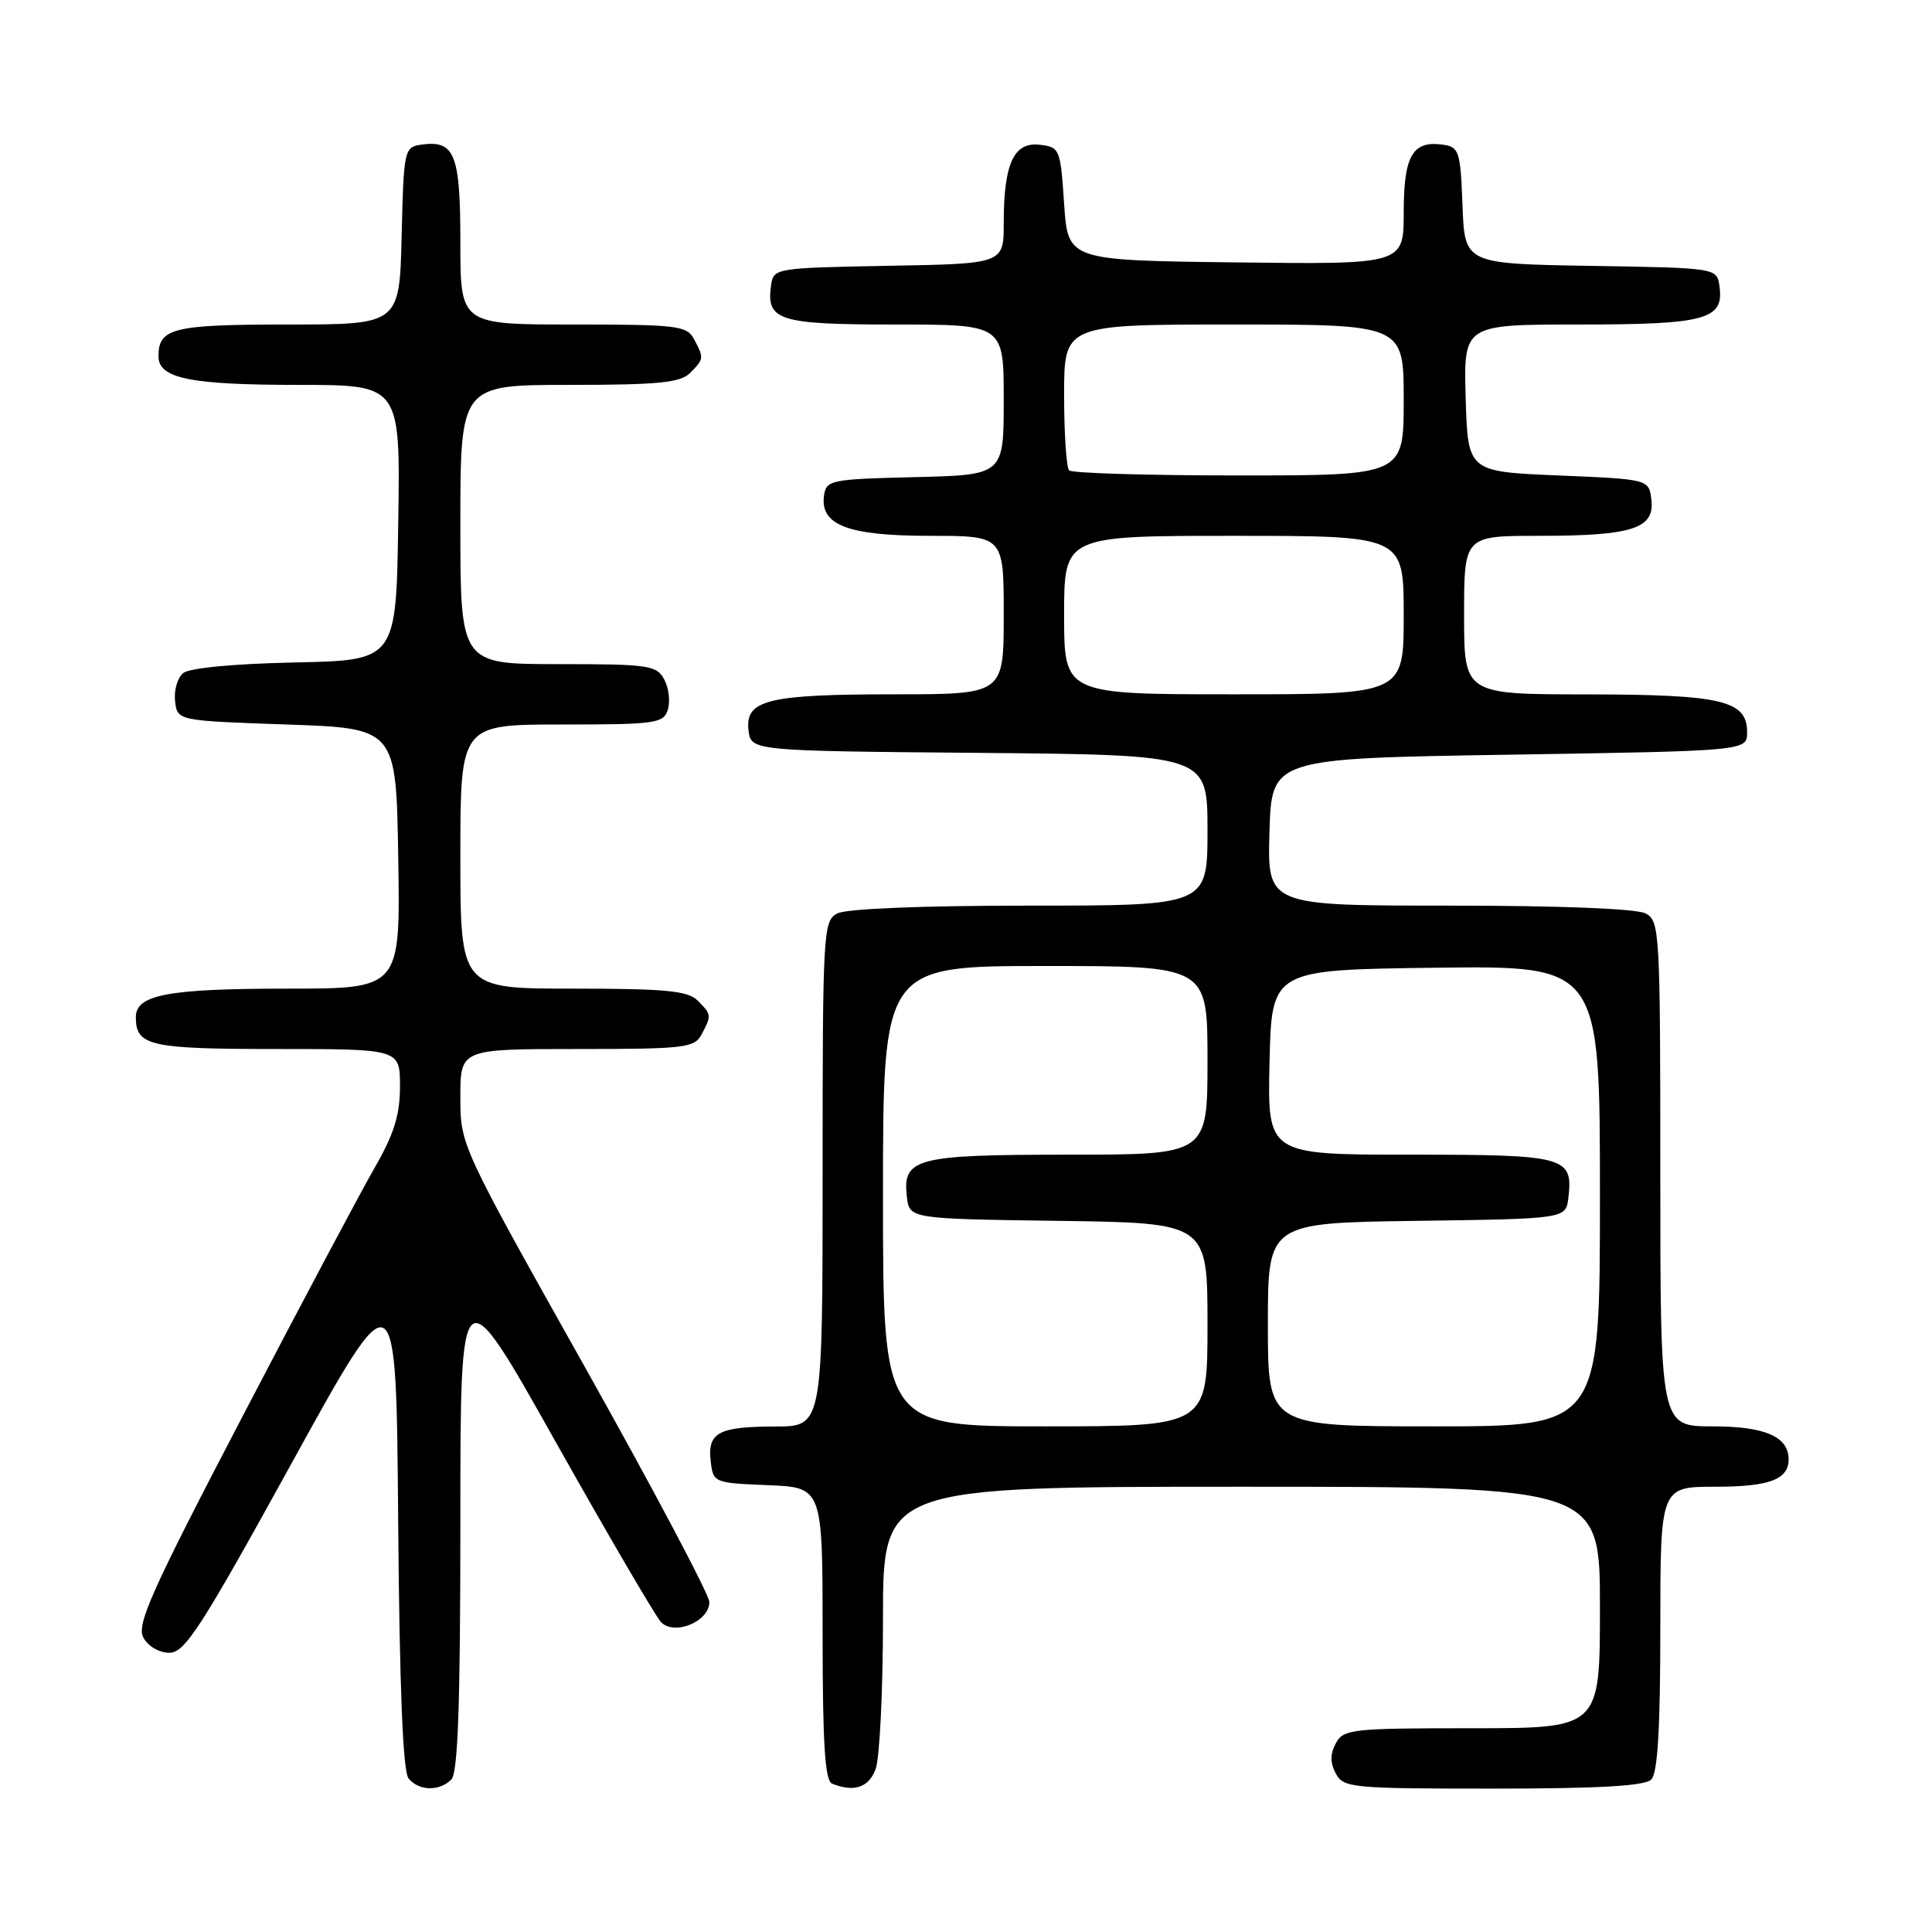 <?xml version="1.0" encoding="UTF-8" standalone="no"?>
<!DOCTYPE svg PUBLIC "-//W3C//DTD SVG 1.1//EN" "http://www.w3.org/Graphics/SVG/1.1/DTD/svg11.dtd" >
<svg xmlns="http://www.w3.org/2000/svg" xmlns:xlink="http://www.w3.org/1999/xlink" version="1.1" viewBox="0 0 256 256">
 <g >
 <path fill="currentColor"
d=" M 59.80 235.80 C 60.68 234.92 61.00 225.93 61.00 201.59 C 61.00 168.57 61.00 168.57 73.62 191.04 C 80.56 203.39 86.85 214.14 87.58 214.93 C 89.34 216.79 94.01 214.86 93.99 212.27 C 93.98 211.30 86.55 197.28 77.49 181.12 C 61.00 151.74 61.00 151.74 61.00 145.37 C 61.00 139.00 61.00 139.00 76.46 139.00 C 90.73 139.00 92.01 138.85 92.96 137.07 C 94.30 134.56 94.29 134.43 92.43 132.57 C 91.14 131.28 88.17 131.00 75.93 131.00 C 61.00 131.00 61.00 131.00 61.00 113.50 C 61.00 96.00 61.00 96.00 74.43 96.00 C 86.90 96.00 87.91 95.86 88.49 94.04 C 88.83 92.96 88.62 91.16 88.02 90.04 C 87.01 88.15 85.99 88.00 73.96 88.00 C 61.00 88.00 61.00 88.00 61.00 69.50 C 61.00 51.00 61.00 51.00 75.43 51.00 C 87.21 51.00 90.15 50.71 91.43 49.43 C 93.29 47.57 93.30 47.44 91.96 44.93 C 91.01 43.15 89.74 43.00 75.96 43.00 C 61.00 43.00 61.00 43.00 61.00 32.12 C 61.00 20.39 60.26 18.54 55.81 19.17 C 53.57 19.49 53.49 19.84 53.22 31.25 C 52.94 43.00 52.94 43.00 38.17 43.00 C 22.89 43.00 21.00 43.47 21.00 47.22 C 21.00 50.15 25.20 51.00 39.59 51.00 C 53.05 51.00 53.05 51.00 52.77 69.25 C 52.50 87.50 52.50 87.50 39.07 87.78 C 30.93 87.95 25.09 88.51 24.27 89.19 C 23.51 89.82 23.03 91.49 23.20 92.91 C 23.50 95.50 23.50 95.50 38.00 96.00 C 52.50 96.50 52.50 96.50 52.77 113.75 C 53.05 131.00 53.05 131.00 38.09 131.00 C 22.25 131.00 18.00 131.80 18.00 134.78 C 18.00 138.59 19.83 139.00 36.70 139.00 C 53.00 139.00 53.00 139.00 53.00 143.95 C 53.00 147.73 52.22 150.25 49.66 154.70 C 47.82 157.89 39.92 172.75 32.11 187.73 C 20.06 210.82 18.07 215.26 18.99 216.98 C 19.61 218.13 21.08 219.00 22.44 219.00 C 24.50 219.00 26.61 215.73 38.65 193.87 C 52.50 168.73 52.50 168.73 52.76 201.53 C 52.94 223.70 53.39 234.76 54.14 235.66 C 55.51 237.32 58.21 237.39 59.80 235.80 Z  M 116.02 234.43 C 116.56 233.02 117.00 224.02 117.00 214.43 C 117.00 197.00 117.00 197.00 164.50 197.00 C 212.00 197.00 212.00 197.00 212.00 213.00 C 212.00 229.00 212.00 229.00 195.04 229.00 C 179.09 229.00 178.01 229.12 177.00 231.00 C 176.24 232.42 176.24 233.58 177.00 235.00 C 178.01 236.90 179.09 237.00 197.84 237.00 C 211.87 237.00 217.95 236.65 218.80 235.80 C 219.65 234.95 220.00 229.09 220.00 215.80 C 220.00 197.00 220.00 197.00 227.30 197.00 C 234.44 197.00 237.00 196.04 237.00 193.37 C 237.00 190.36 233.86 189.00 226.93 189.00 C 220.00 189.00 220.00 189.00 220.00 155.54 C 220.00 123.47 219.92 122.03 218.07 121.04 C 216.89 120.40 206.73 120.00 192.03 120.00 C 167.93 120.00 167.93 120.00 168.21 110.25 C 168.50 100.50 168.50 100.50 200.00 100.00 C 231.50 99.50 231.50 99.50 231.50 97.03 C 231.50 92.81 228.19 92.03 210.25 92.01 C 194.00 92.00 194.00 92.00 194.00 81.50 C 194.00 71.00 194.00 71.00 203.93 71.00 C 216.27 71.00 219.25 70.05 218.82 66.25 C 218.50 63.50 218.50 63.50 206.50 63.00 C 194.50 62.50 194.50 62.50 194.21 52.75 C 193.93 43.00 193.93 43.00 209.27 43.00 C 226.02 43.00 228.46 42.34 227.84 37.94 C 227.50 35.50 227.50 35.50 210.79 35.23 C 194.08 34.95 194.08 34.95 193.79 27.23 C 193.52 20.02 193.34 19.48 191.19 19.17 C 187.17 18.60 186.00 20.62 186.00 28.14 C 186.00 35.04 186.00 35.04 163.75 34.77 C 141.50 34.50 141.50 34.50 141.00 27.00 C 140.51 19.70 140.43 19.49 137.75 19.18 C 134.33 18.79 133.00 21.69 133.00 29.54 C 133.00 34.95 133.00 34.95 117.75 35.22 C 102.68 35.50 102.50 35.53 102.17 37.81 C 101.51 42.48 103.15 43.00 118.62 43.00 C 133.00 43.00 133.00 43.00 133.00 52.97 C 133.00 62.94 133.00 62.94 121.25 63.22 C 110.09 63.49 109.48 63.61 109.19 65.65 C 108.63 69.58 112.36 71.00 123.22 71.00 C 133.00 71.00 133.00 71.00 133.00 81.50 C 133.00 92.00 133.00 92.00 118.57 92.00 C 101.73 92.00 98.72 92.74 99.18 96.75 C 99.50 99.50 99.50 99.50 129.75 99.76 C 160.00 100.03 160.00 100.03 160.00 110.01 C 160.00 120.00 160.00 120.00 136.43 120.00 C 122.10 120.00 112.11 120.41 110.93 121.04 C 109.08 122.03 109.00 123.47 109.00 155.54 C 109.00 189.00 109.00 189.00 102.75 189.02 C 95.19 189.03 93.74 189.81 94.17 193.61 C 94.50 196.47 94.58 196.50 101.75 196.79 C 109.00 197.09 109.00 197.09 109.00 216.46 C 109.00 231.02 109.31 235.96 110.25 236.34 C 113.16 237.51 115.10 236.87 116.02 234.43 Z  M 117.00 158.50 C 117.00 128.00 117.00 128.00 138.50 128.00 C 160.00 128.00 160.00 128.00 160.00 140.50 C 160.00 153.00 160.00 153.00 141.69 153.00 C 121.35 153.00 119.58 153.45 120.16 158.55 C 120.50 161.50 120.50 161.50 140.25 161.77 C 160.00 162.04 160.00 162.04 160.00 175.52 C 160.00 189.00 160.00 189.00 138.50 189.00 C 117.00 189.00 117.00 189.00 117.00 158.50 Z  M 168.00 175.52 C 168.00 162.04 168.00 162.04 187.75 161.77 C 207.50 161.50 207.50 161.50 207.82 158.69 C 208.45 153.25 207.51 153.00 186.85 153.00 C 167.94 153.00 167.94 153.00 168.22 140.75 C 168.50 128.50 168.50 128.50 190.25 128.23 C 212.00 127.96 212.00 127.96 212.00 158.48 C 212.00 189.00 212.00 189.00 190.00 189.00 C 168.00 189.00 168.00 189.00 168.00 175.52 Z  M 141.00 81.50 C 141.00 71.00 141.00 71.00 163.50 71.00 C 186.00 71.00 186.00 71.00 186.00 81.50 C 186.00 92.00 186.00 92.00 163.50 92.00 C 141.00 92.00 141.00 92.00 141.00 81.50 Z  M 141.67 62.33 C 141.30 61.97 141.00 57.47 141.00 52.33 C 141.00 43.00 141.00 43.00 163.50 43.00 C 186.00 43.00 186.00 43.00 186.00 53.00 C 186.00 63.00 186.00 63.00 164.17 63.00 C 152.16 63.00 142.03 62.70 141.67 62.33 Z "/>
</g>
</svg>